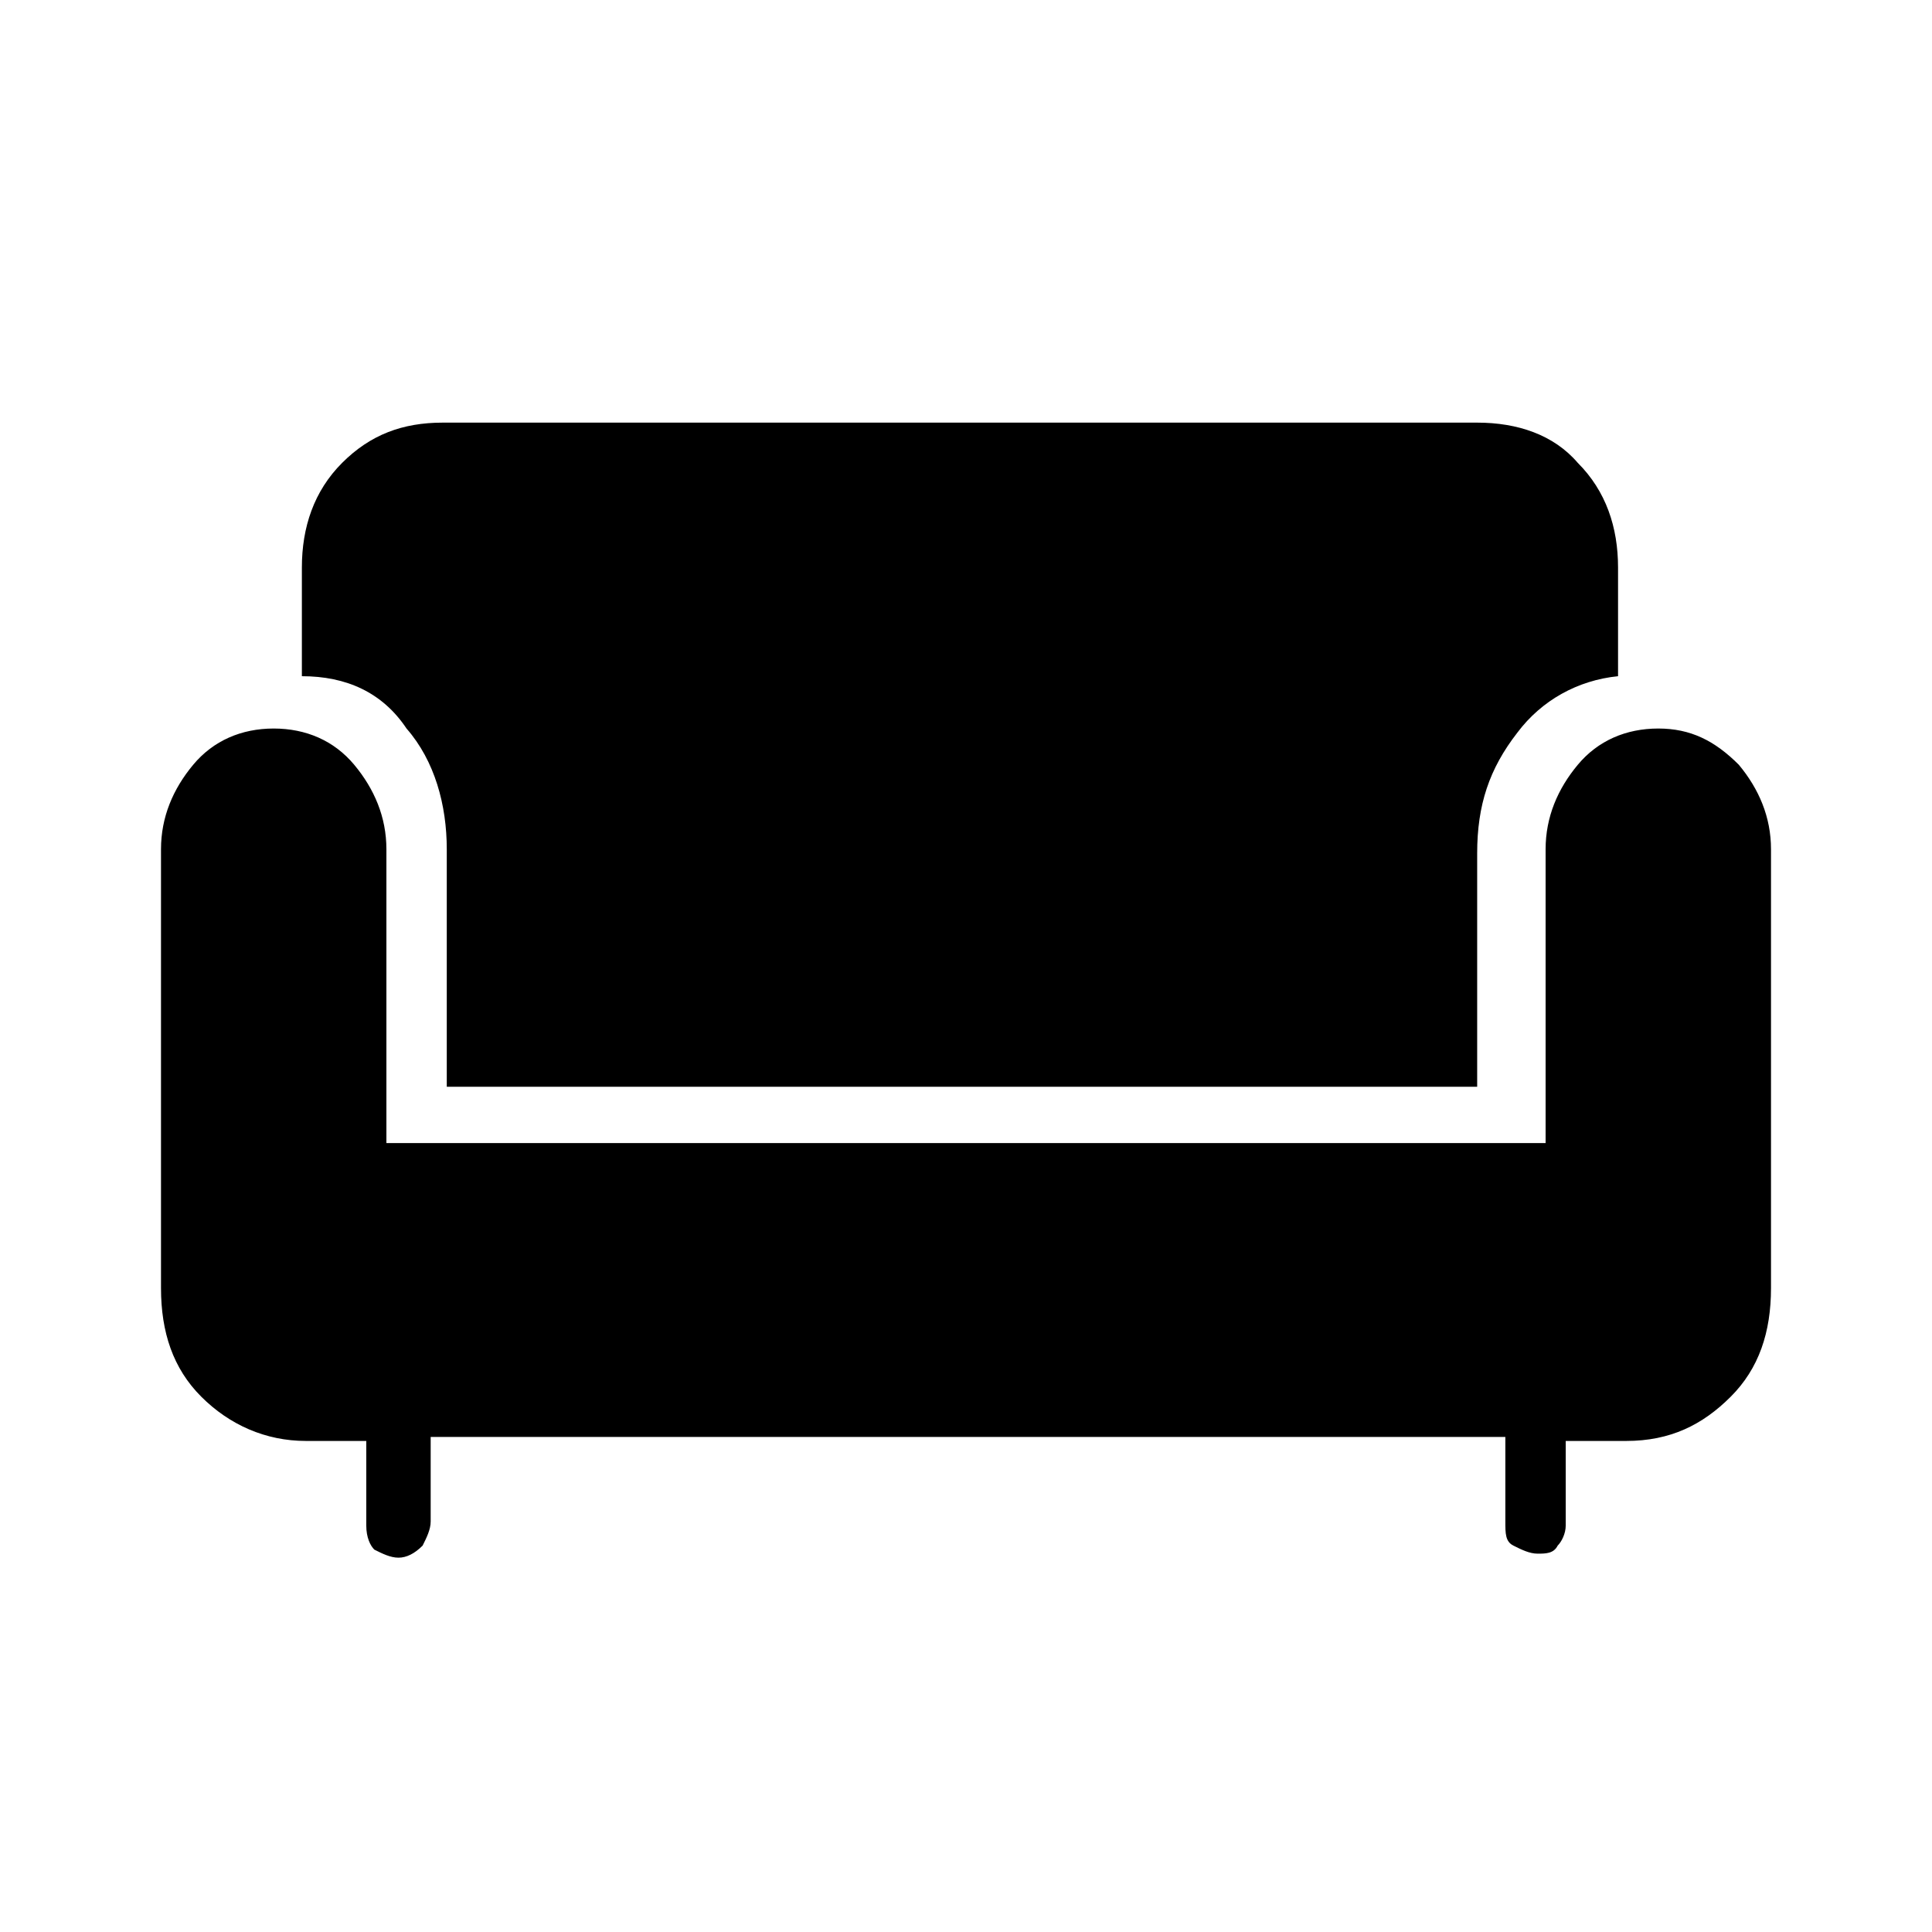 <?xml version="1.0" encoding="utf-8"?>
<!-- Generator: Adobe Illustrator 26.3.1, SVG Export Plug-In . SVG Version: 6.00 Build 0)  -->
<svg version="1.1" id="Слой_1" xmlns="http://www.w3.org/2000/svg" xmlns:xlink="http://www.w3.org/1999/xlink" x="0px" y="0px"
	 viewBox="0 0 48 48" style="enable-background:new 0 0 48 48;" xml:space="preserve">
<path d="M9.9,38.7c-0.2,0-0.4-0.1-0.6-0.2c-0.1-0.1-0.2-0.3-0.2-0.6v-2.1H7.6c-1,0-1.9-0.4-2.6-1.1C4.3,34,4,33.1,4,32V21.1
	c0-0.8,0.3-1.5,0.8-2.1s1.2-0.9,2-0.9s1.5,0.3,2,0.9s0.8,1.3,0.8,2.1v7.3h28.8v-7.3c0-0.8,0.3-1.5,0.8-2.1s1.2-0.9,2-0.9
	s1.4,0.3,2,0.9c0.5,0.6,0.8,1.3,0.8,2.1V32c0,1.1-0.3,2-1,2.7s-1.5,1.1-2.6,1.1h-1.5v2.1c0,0.2-0.1,0.4-0.2,0.5
	c-0.1,0.2-0.3,0.2-0.5,0.2s-0.4-0.1-0.6-0.2s-0.2-0.3-0.2-0.6v-2.1H10.7v2.1c0,0.2-0.1,0.4-0.2,0.6C10.3,38.6,10.1,38.7,9.9,38.7z
	 M11.1,26.9v-5.8c0-1.1-0.3-2.2-1-3c-0.6-0.9-1.5-1.3-2.6-1.3v-2.7c0-1,0.3-1.9,1-2.6s1.5-1,2.5-1h25.7c1,0,1.9,0.3,2.5,1
	c0.7,0.7,1,1.6,1,2.6v2.7c-1,0.1-1.9,0.6-2.5,1.4c-0.7,0.9-1,1.8-1,3V27H11.1V26.9z"/>
</svg>
